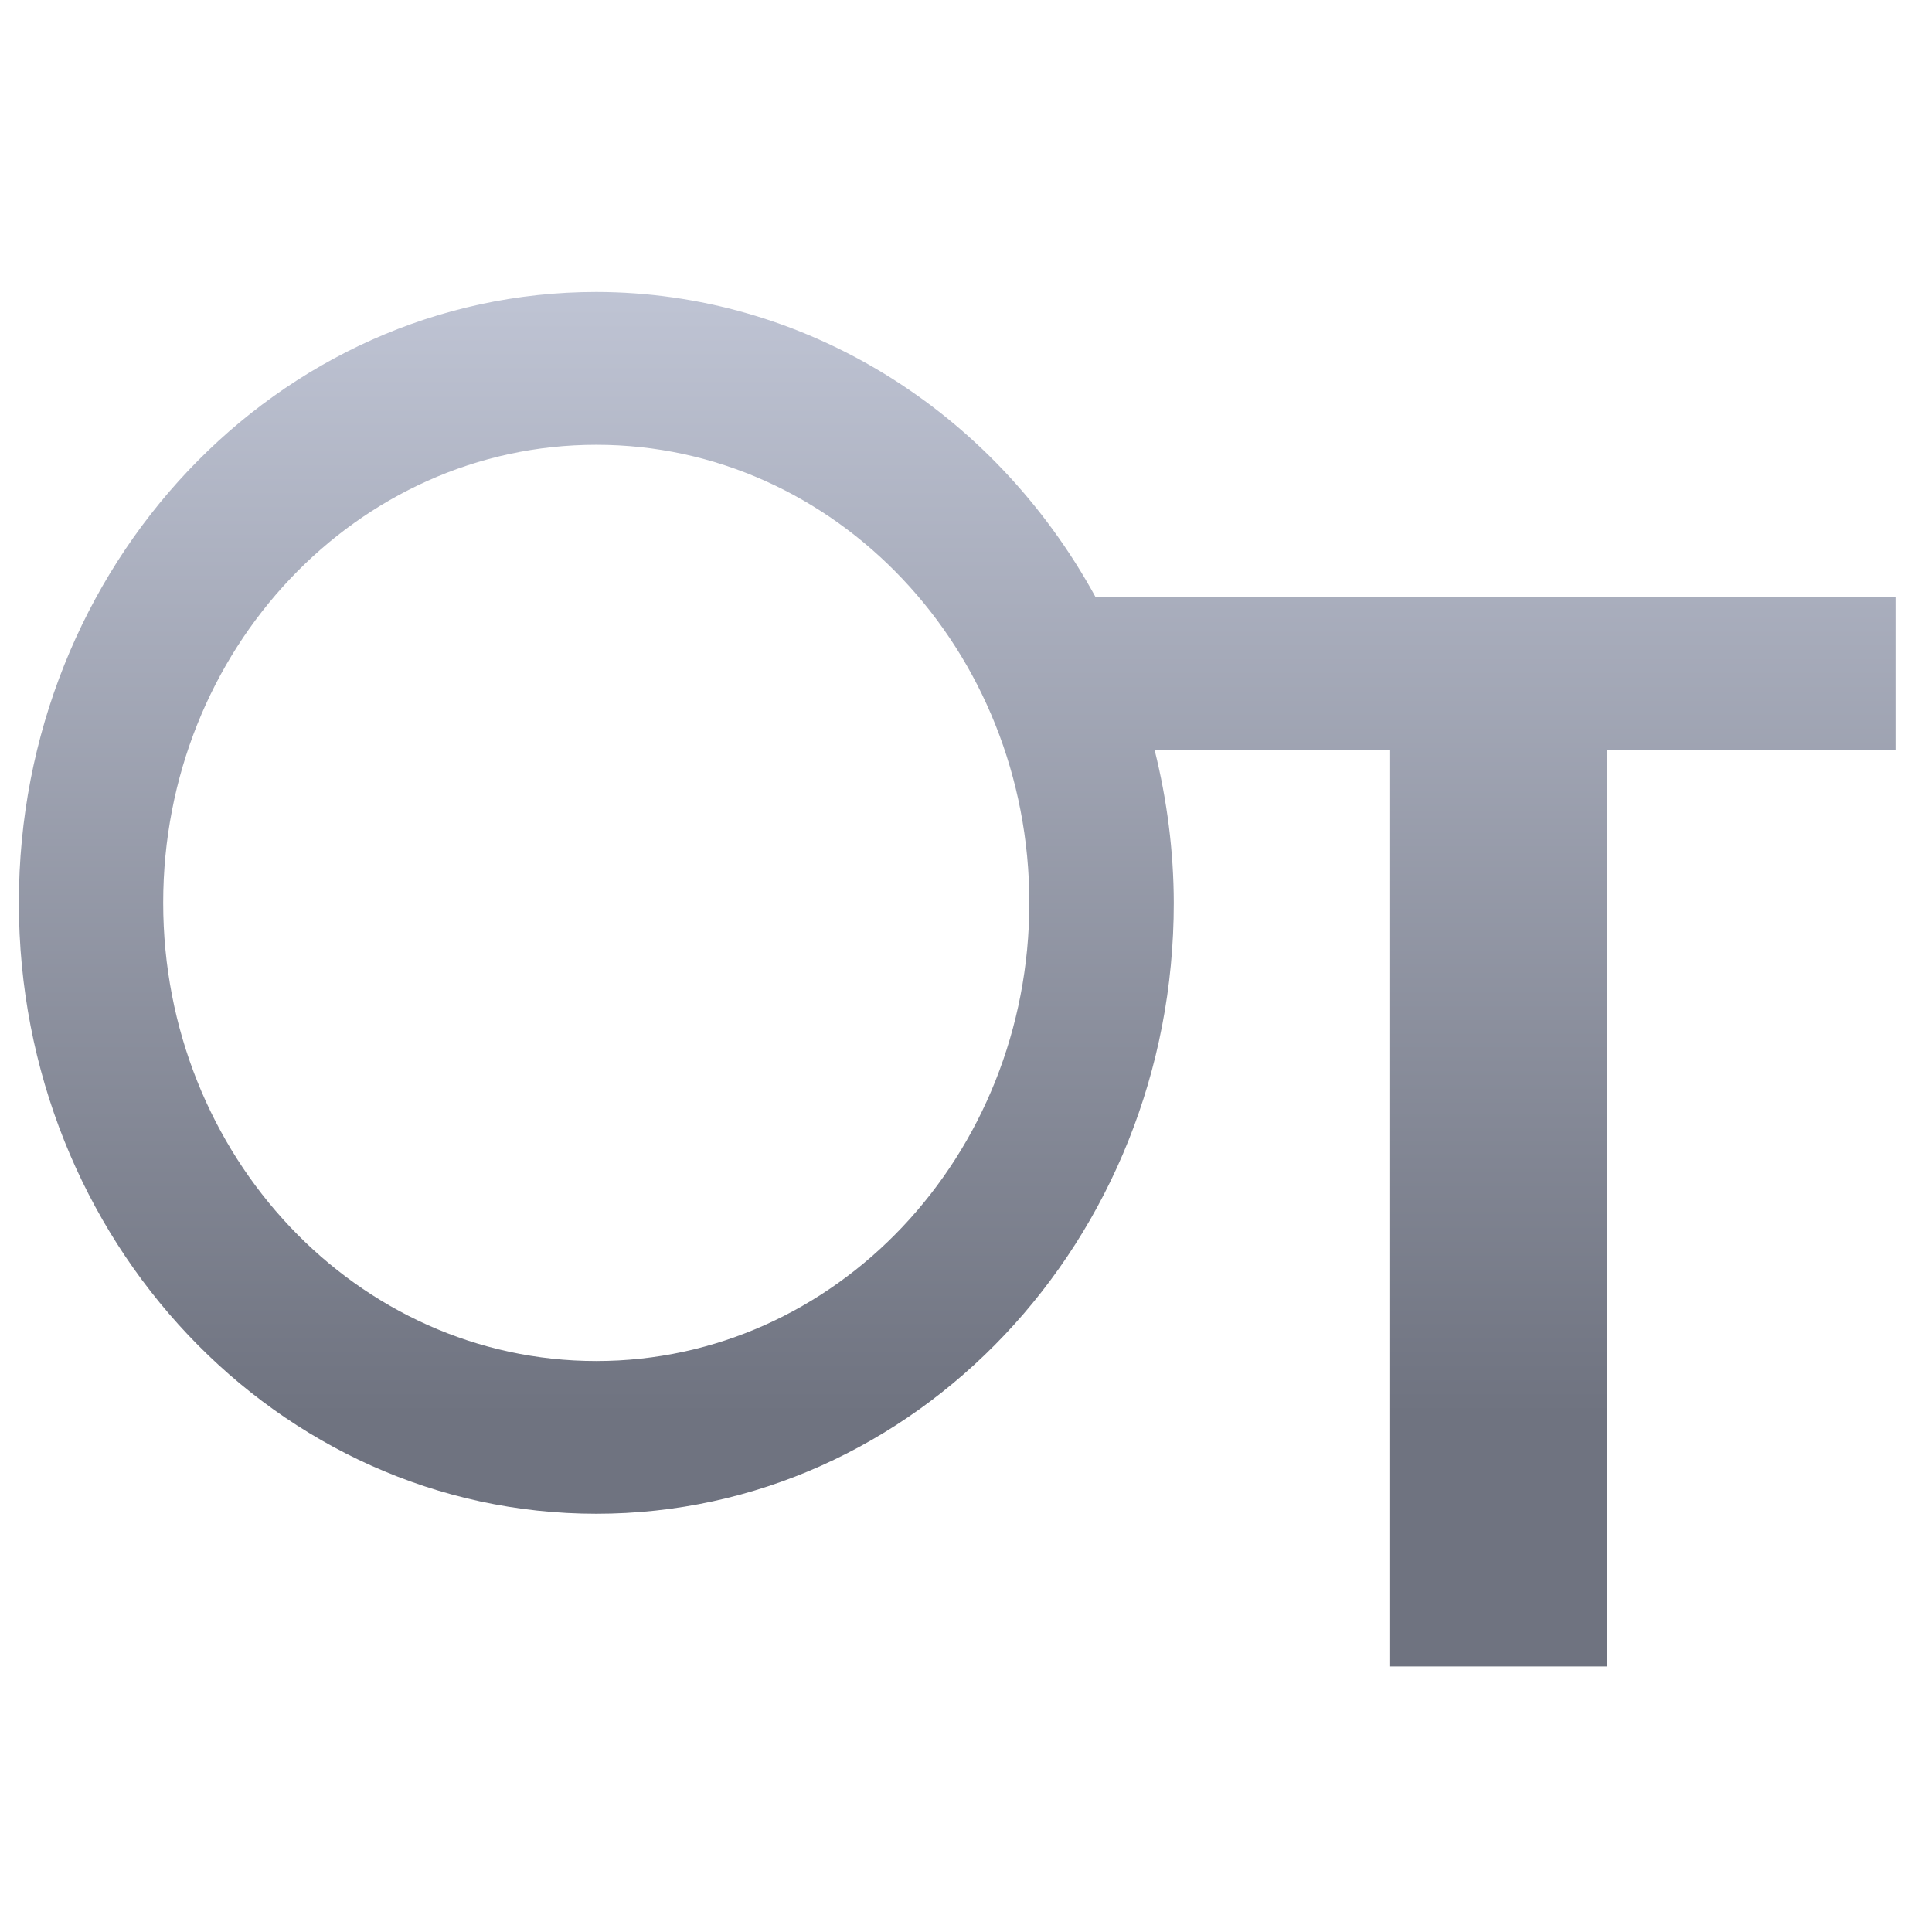 <svg xmlns="http://www.w3.org/2000/svg" xmlns:xlink="http://www.w3.org/1999/xlink" width="64" height="64" viewBox="0 0 64 64" version="1.1"><defs><linearGradient id="linear0" gradientUnits="userSpaceOnUse" x1="0" y1="0" x2="0" y2="1" gradientTransform="matrix(62.142,0,0,37.904,1.166,8.885)"><stop offset="0" style="stop-color:#c1c6d6;stop-opacity:1;"/><stop offset="1" style="stop-color:#6f7380;stop-opacity:1;"/></linearGradient></defs><g id="surface1"><path style=" stroke:none;fill-rule:nonzero;fill:url(#linear0);" d="M 19.754 9.672 C 9.188 9.672 0.625 18.734 0.625 29.906 C 0.625 41.086 9.188 50.145 19.754 50.145 C 30.316 50.145 38.887 41.086 38.883 29.906 C 38.879 28.199 38.66 26.5 38.25 24.852 L 46.051 24.852 L 46.051 55.203 L 53.227 55.203 L 53.227 24.852 L 62.793 24.852 L 62.793 19.789 L 36.297 19.789 C 32.883 13.535 26.578 9.68 19.754 9.672 Z M 19.754 14.734 C 27.676 14.734 34.098 21.527 34.098 29.906 C 34.098 38.293 27.676 45.086 19.754 45.086 C 11.828 45.086 5.406 38.293 5.406 29.906 C 5.406 21.527 11.828 14.734 19.754 14.734 Z M 19.754 14.734 "/></g></svg>
